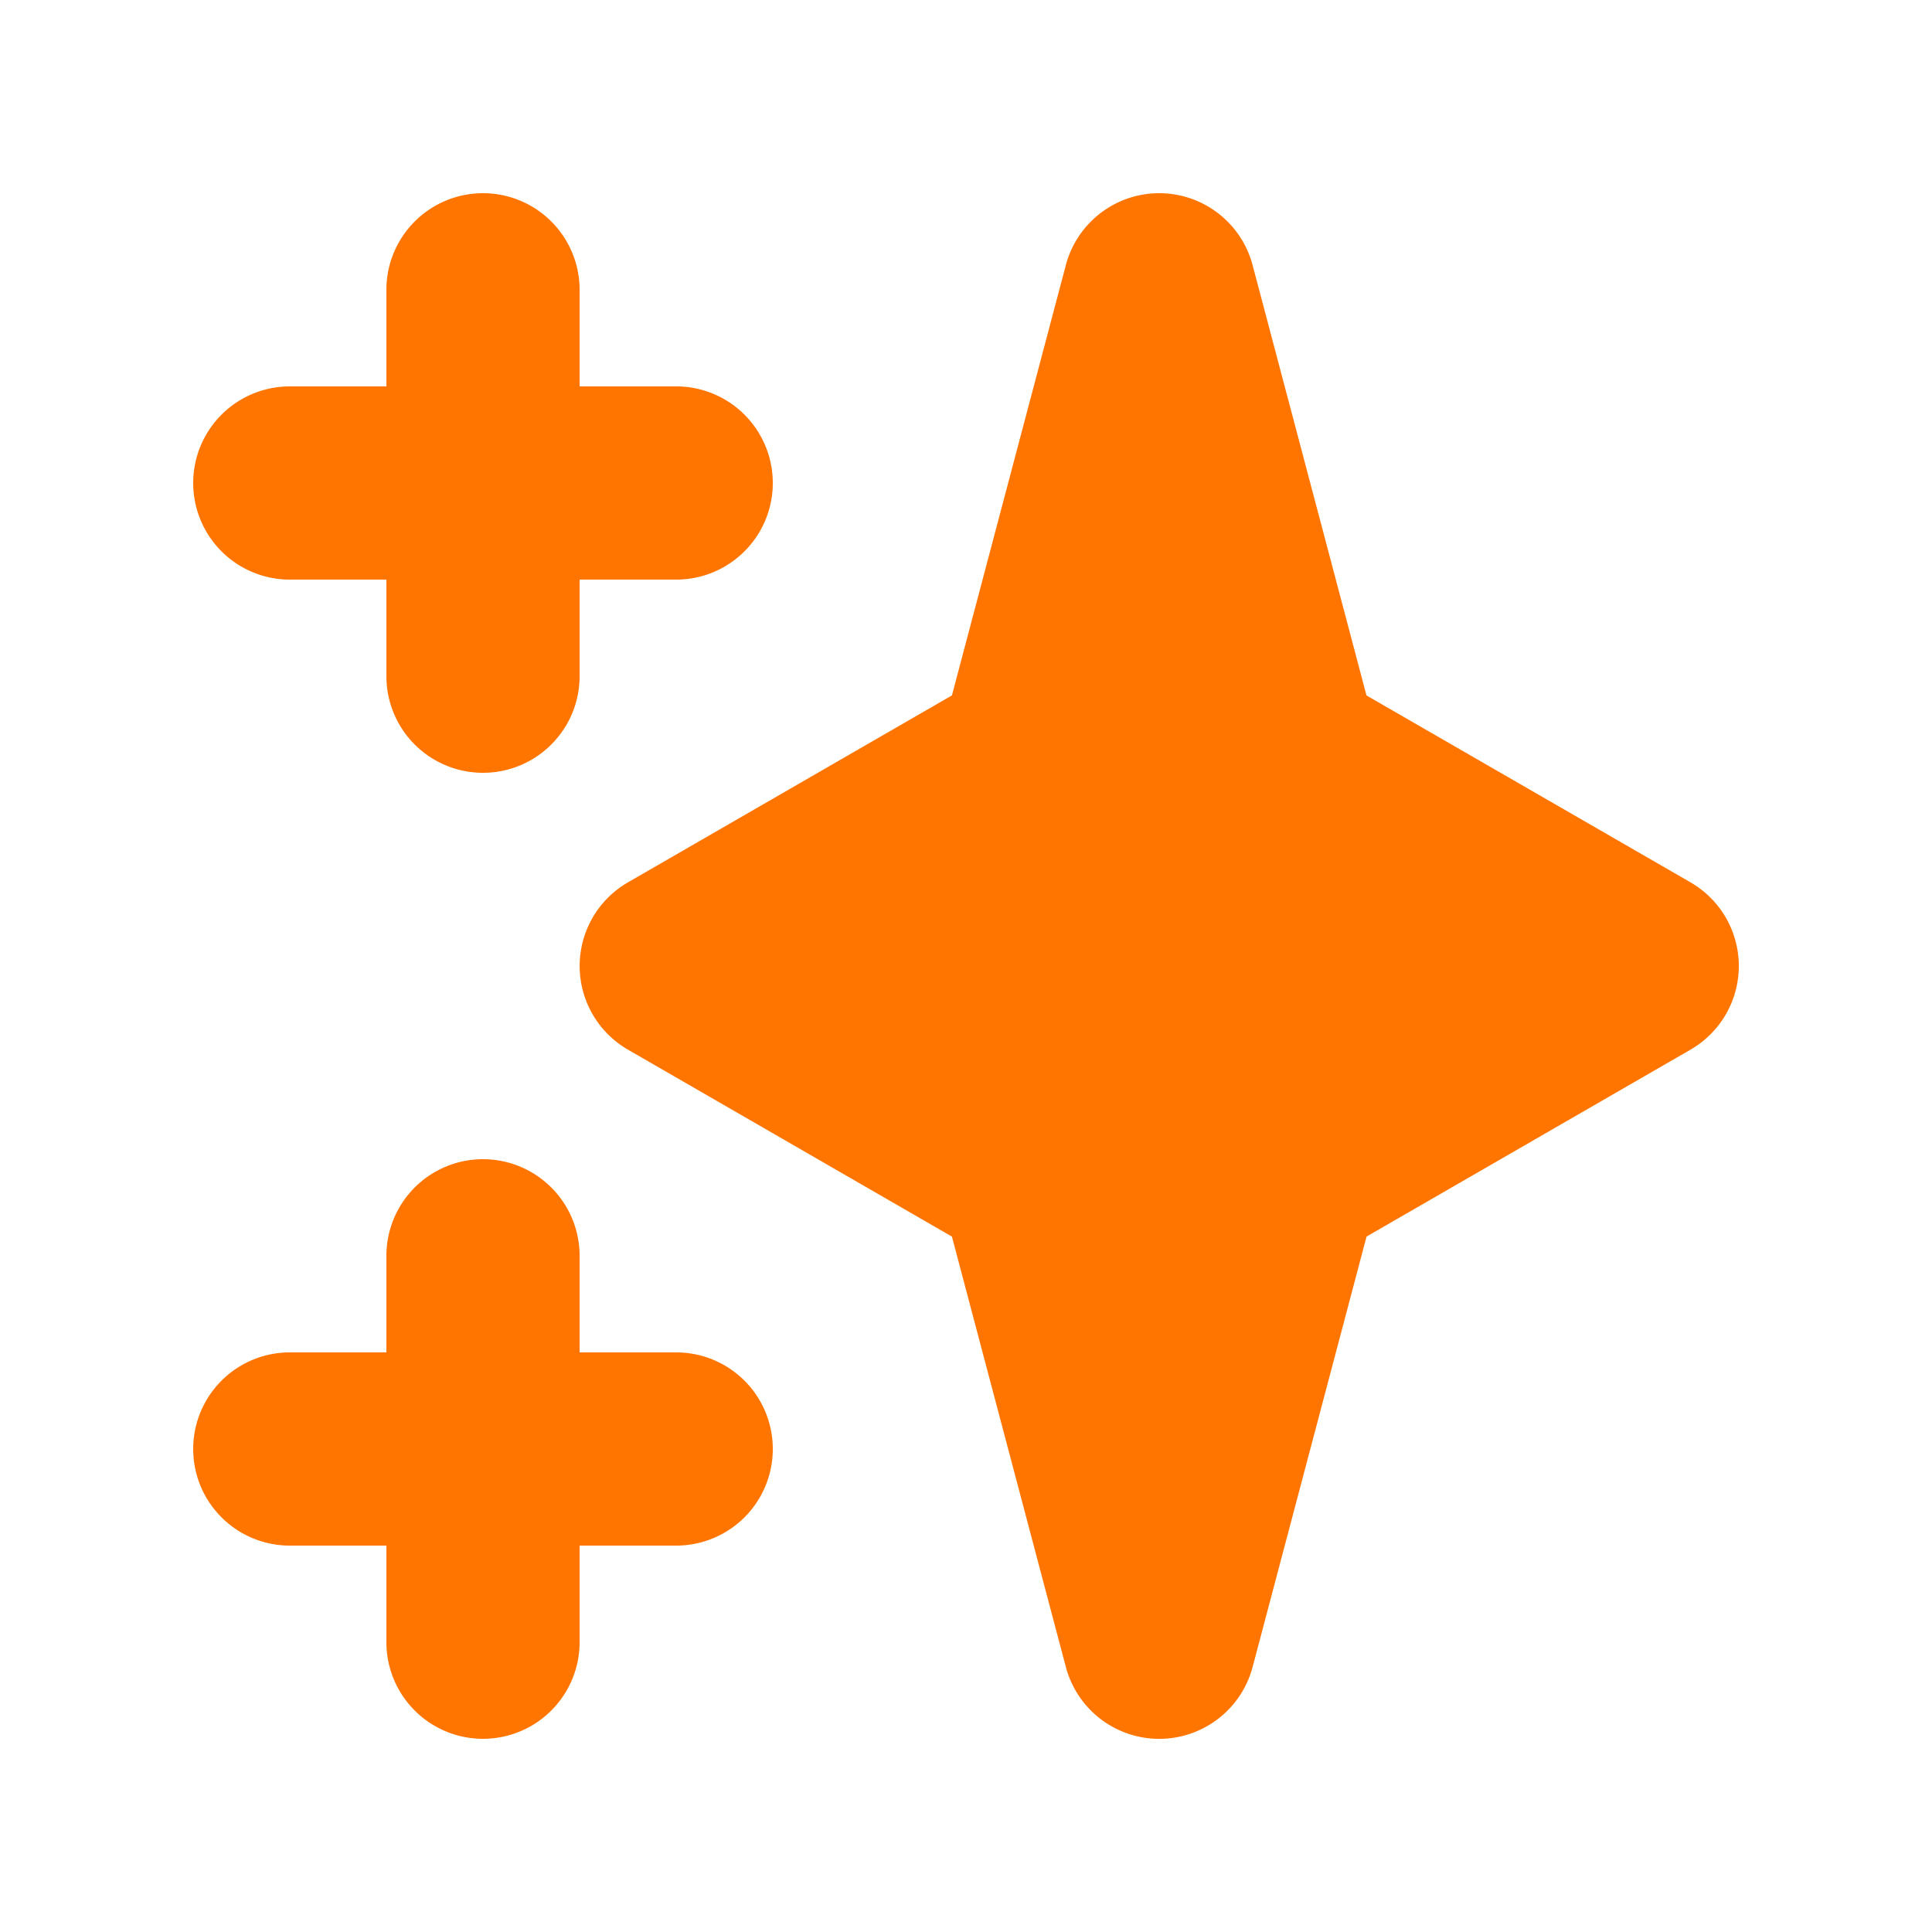<svg xmlns="http://www.w3.org/2000/svg" width="56" height="56" fill="none"><path fill="#FF7500" fill-rule="evenodd" d="M14 5.6a2.8 2.8 0 0 1 2.8 2.8v2.8h2.8a2.8 2.8 0 1 1 0 5.6h-2.8v2.8a2.8 2.8 0 1 1-5.6 0v-2.8H8.4a2.8 2.8 0 1 1 0-5.6h2.8V8.4A2.8 2.8 0 0 1 14 5.6Zm0 28a2.8 2.8 0 0 1 2.8 2.8v2.8h2.8a2.8 2.8 0 1 1 0 5.6h-2.8v2.8a2.8 2.8 0 1 1-5.6 0v-2.8H8.4a2.8 2.8 0 1 1 0-5.6h2.8v-2.8a2.8 2.8 0 0 1 2.8-2.8ZM33.6 5.6a2.8 2.8 0 0 1 2.707 2.084l3.301 12.473L49 25.575a2.8 2.8 0 0 1 0 4.85l-9.39 5.418-3.302 12.474a2.8 2.8 0 0 1-5.414 0l-3.302-12.474-9.39-5.418a2.8 2.8 0 0 1 0-4.85l9.39-5.418 3.302-12.473A2.8 2.8 0 0 1 33.6 5.6Z" clip-rule="evenodd"/></svg>